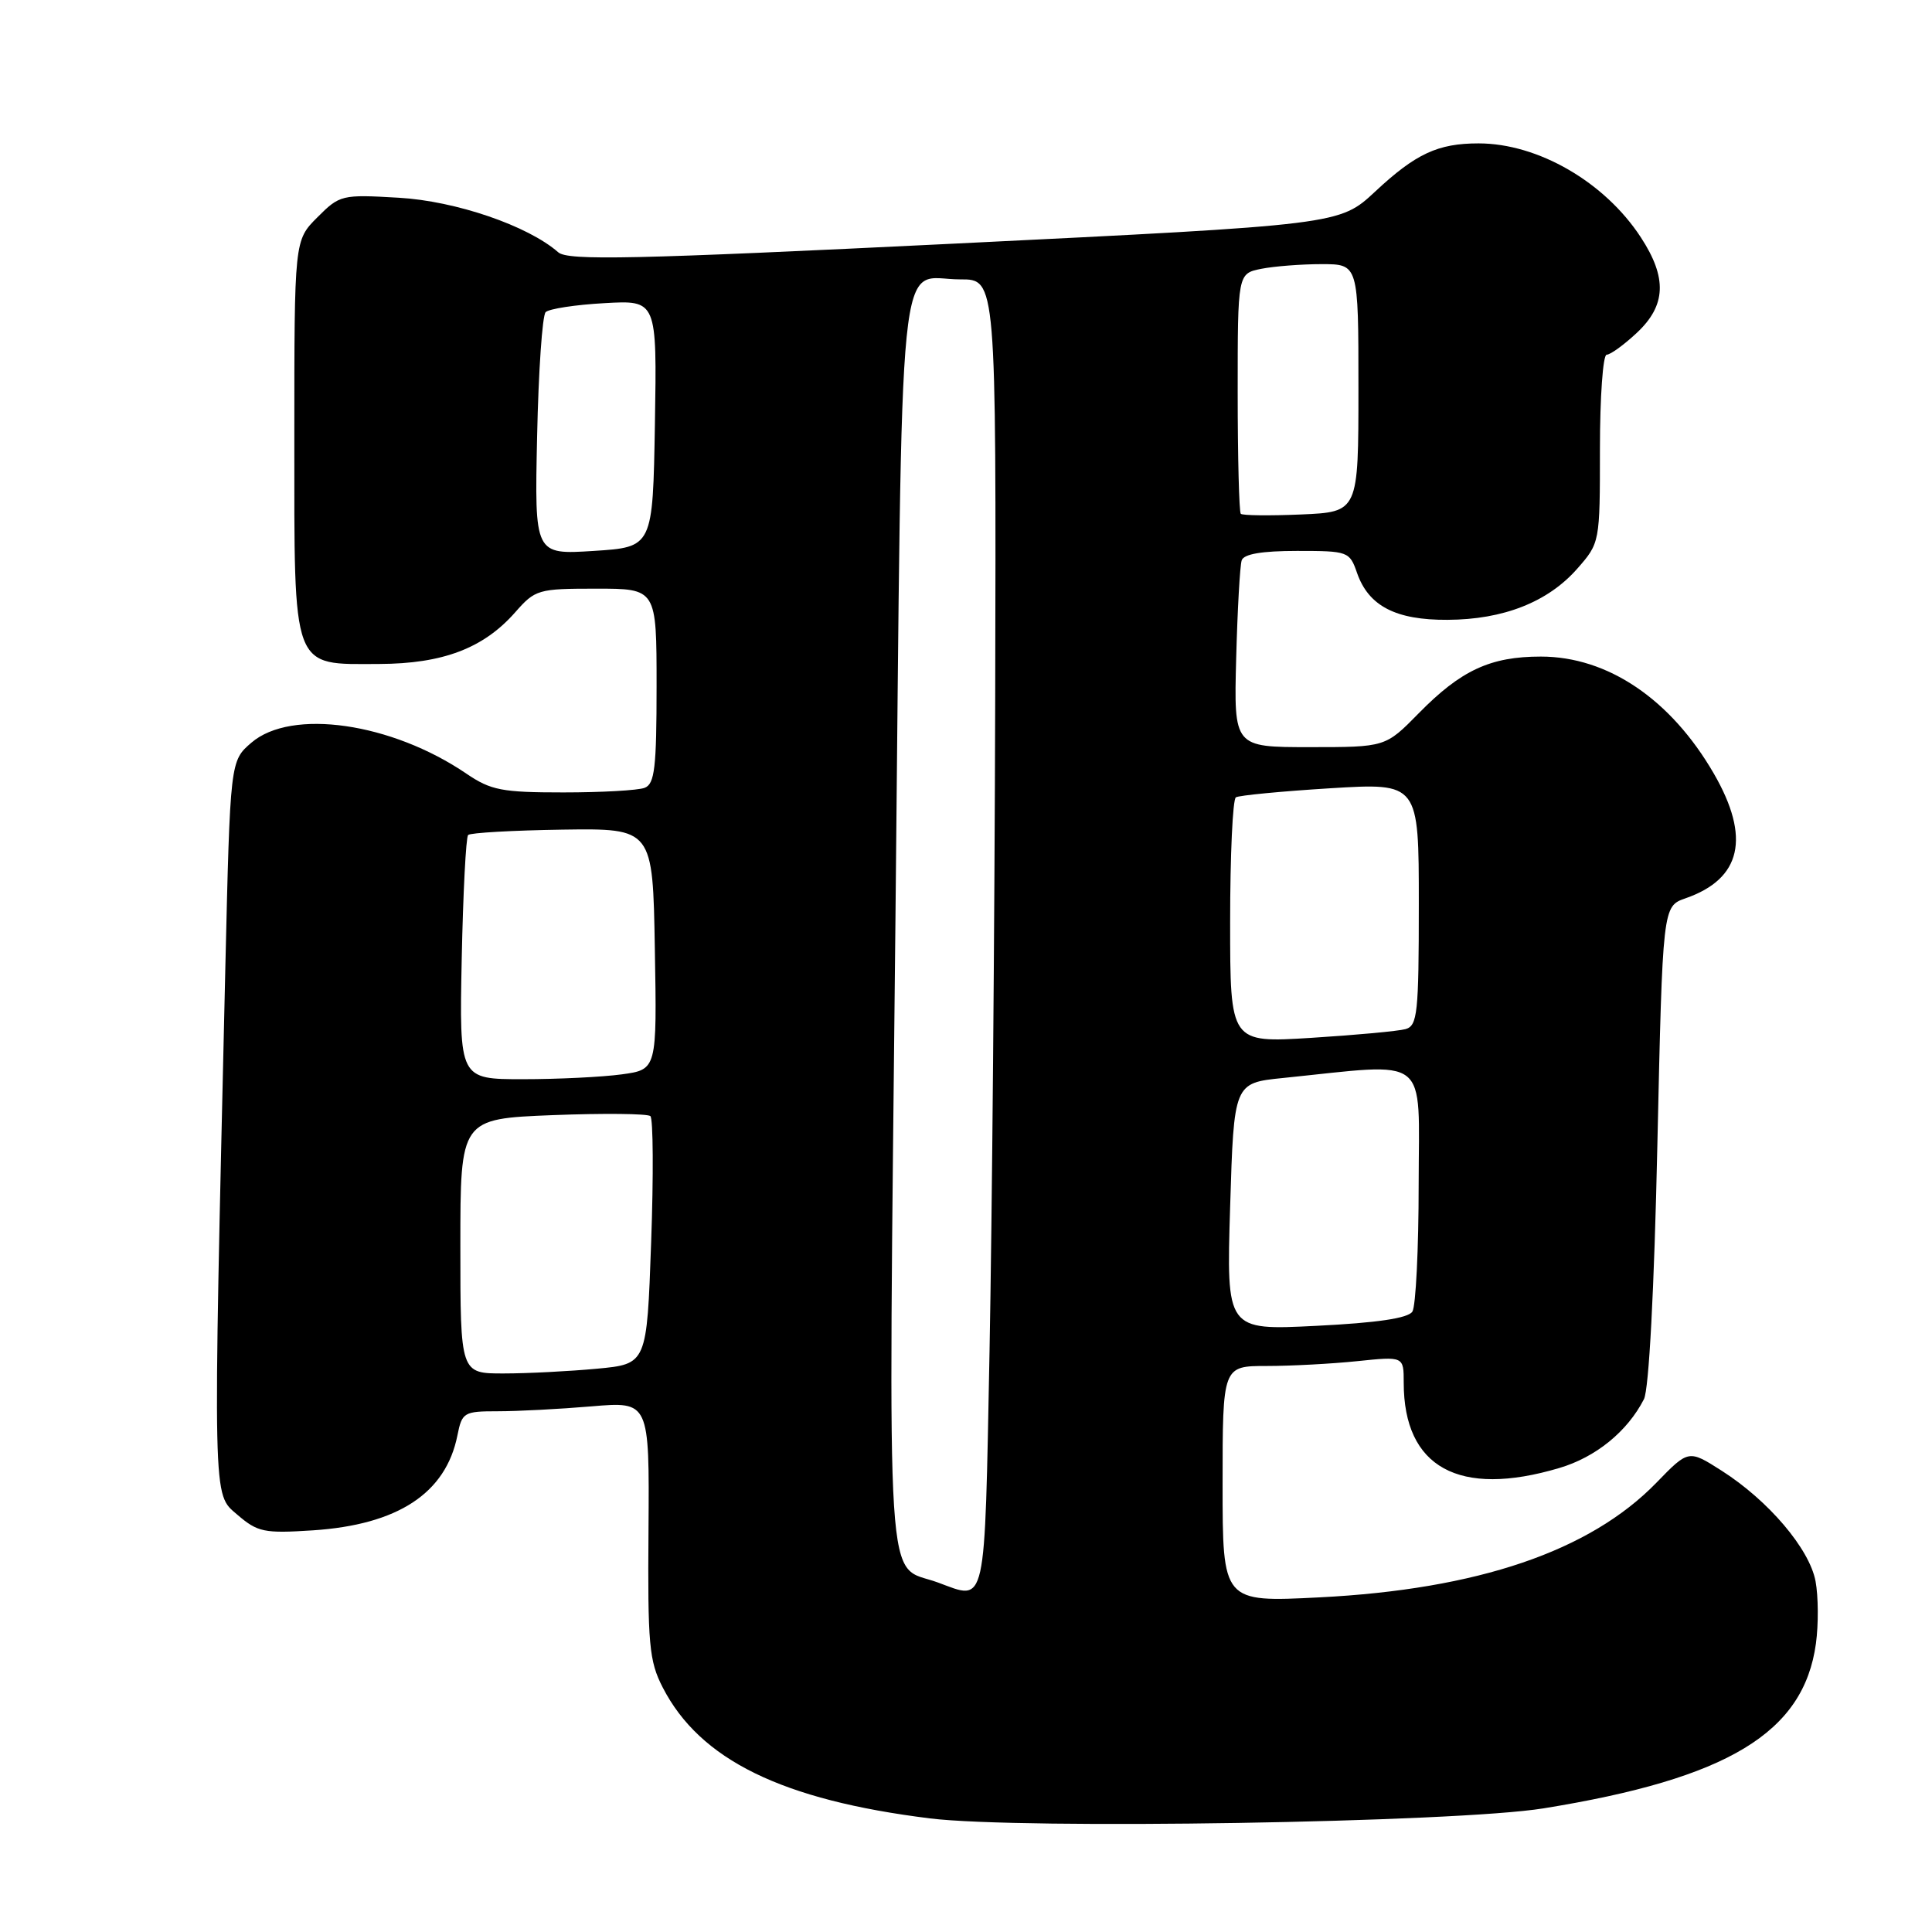 <?xml version="1.0" encoding="UTF-8" standalone="no"?>
<!DOCTYPE svg PUBLIC "-//W3C//DTD SVG 1.1//EN" "http://www.w3.org/Graphics/SVG/1.1/DTD/svg11.dtd" >
<svg xmlns="http://www.w3.org/2000/svg" xmlns:xlink="http://www.w3.org/1999/xlink" version="1.1" viewBox="0 0 256 256">
 <g >
 <path fill="currentColor"
d=" M 204.50 239.62 C 228.97 235.67 239.00 229.60 240.62 217.78 C 240.97 215.23 240.94 211.52 240.57 209.52 C 239.76 205.22 234.33 198.83 228.12 194.87 C 223.74 192.08 223.74 192.08 219.47 196.48 C 210.66 205.54 195.79 210.60 174.82 211.66 C 162.00 212.31 162.00 212.31 162.00 196.65 C 162.00 181.00 162.00 181.00 167.85 181.00 C 171.07 181.00 176.47 180.71 179.85 180.36 C 186.00 179.72 186.00 179.72 186.00 183.21 C 186.00 194.45 193.32 198.47 206.61 194.52 C 211.45 193.09 215.64 189.68 217.83 185.40 C 218.49 184.12 219.19 170.92 219.61 151.69 C 220.31 120.09 220.31 120.09 223.34 119.03 C 230.76 116.45 231.99 110.98 227.09 102.50 C 221.39 92.65 213.03 87.00 204.17 87.00 C 197.48 87.00 193.58 88.81 187.97 94.53 C 183.58 99.00 183.58 99.00 173.53 99.00 C 163.49 99.00 163.49 99.00 163.80 87.25 C 163.97 80.79 164.30 74.94 164.53 74.25 C 164.80 73.41 167.21 73.00 171.87 73.00 C 178.64 73.00 178.83 73.07 179.82 75.93 C 181.35 80.30 184.94 82.17 191.80 82.13 C 199.21 82.10 205.11 79.77 208.99 75.36 C 211.99 71.94 212.00 71.90 212.00 59.47 C 212.00 52.61 212.40 47.00 212.89 47.00 C 213.39 47.00 215.19 45.69 216.89 44.10 C 220.77 40.47 220.93 36.82 217.42 31.45 C 212.64 24.12 203.79 19.00 195.92 19.00 C 190.52 19.00 187.60 20.36 182.22 25.38 C 177.50 29.78 177.50 29.78 126.50 32.28 C 83.80 34.37 75.25 34.55 73.97 33.43 C 69.96 29.91 60.38 26.63 52.82 26.20 C 45.29 25.76 45.02 25.82 42.05 28.80 C 39.00 31.85 39.00 31.85 39.00 57.92 C 39.00 89.19 38.56 88.01 50.25 87.98 C 58.67 87.95 64.07 85.90 68.26 81.14 C 70.92 78.11 71.30 78.00 79.01 78.00 C 87.00 78.00 87.00 78.00 87.00 90.89 C 87.00 101.73 86.75 103.88 85.42 104.39 C 84.55 104.73 79.70 105.00 74.65 105.00 C 66.51 105.00 65.05 104.72 61.81 102.52 C 51.86 95.75 38.61 93.85 33.31 98.41 C 30.50 100.83 30.50 100.83 29.86 128.16 C 28.20 199.87 28.15 197.86 31.44 200.70 C 34.14 203.02 34.98 203.20 41.44 202.78 C 52.72 202.04 59.08 197.87 60.61 190.20 C 61.22 187.14 61.46 187.00 65.97 187.00 C 68.57 187.00 74.15 186.71 78.38 186.35 C 86.05 185.70 86.05 185.70 85.93 202.69 C 85.81 217.90 86.01 220.09 87.81 223.59 C 92.74 233.19 103.63 238.52 123.25 240.95 C 135.31 242.44 192.86 241.50 204.50 239.62 Z  M 124.28 209.69 C 117.23 207.09 117.70 214.38 118.65 122.07 C 119.60 29.04 118.79 37.04 127.25 37.02 C 132.00 37.00 132.00 37.00 131.87 92.25 C 131.79 122.64 131.45 161.67 131.12 178.99 C 130.44 213.60 130.78 212.08 124.28 209.69 Z  M 61.00 165.12 C 61.00 148.25 61.00 148.25 73.25 147.76 C 79.99 147.50 85.80 147.56 86.18 147.89 C 86.55 148.23 86.60 155.75 86.28 164.62 C 85.71 180.74 85.71 180.74 79.11 181.36 C 75.47 181.70 69.91 181.99 66.75 181.99 C 61.00 182.00 61.00 182.00 61.00 165.12 Z  M 163.00 159.89 C 163.50 143.50 163.50 143.50 170.00 142.84 C 189.70 140.83 188.00 139.51 187.98 156.92 C 187.98 165.49 187.60 173.08 187.15 173.79 C 186.59 174.67 182.50 175.28 174.42 175.68 C 162.50 176.28 162.50 176.28 163.00 159.89 Z  M 61.18 127.08 C 61.36 118.32 61.74 110.93 62.03 110.64 C 62.32 110.35 67.94 110.03 74.53 109.93 C 86.50 109.76 86.50 109.76 86.77 125.74 C 87.05 141.72 87.05 141.72 82.38 142.36 C 79.82 142.71 73.93 143.00 69.29 143.00 C 60.86 143.00 60.86 143.00 61.18 127.08 Z  M 163.00 122.16 C 163.00 113.33 163.34 105.91 163.76 105.65 C 164.18 105.39 169.81 104.85 176.26 104.45 C 188.00 103.73 188.00 103.73 188.00 119.80 C 188.00 134.25 187.82 135.91 186.25 136.36 C 185.29 136.63 179.66 137.15 173.75 137.52 C 163.00 138.19 163.00 138.19 163.00 122.16 Z  M 71.17 57.83 C 71.35 49.21 71.86 41.80 72.30 41.36 C 72.75 40.92 76.24 40.38 80.08 40.17 C 87.05 39.77 87.05 39.77 86.78 56.14 C 86.50 72.50 86.50 72.50 78.67 73.00 C 70.83 73.50 70.83 73.50 71.17 57.83 Z  M 164.41 68.08 C 164.19 67.85 164.00 60.60 164.00 51.96 C 164.00 36.25 164.00 36.25 167.12 35.62 C 168.84 35.28 172.44 35.00 175.12 35.00 C 180.00 35.00 180.00 35.00 180.00 51.42 C 180.00 67.84 180.00 67.84 172.41 68.17 C 168.24 68.35 164.64 68.31 164.41 68.08 Z "/>
</g>
</svg>